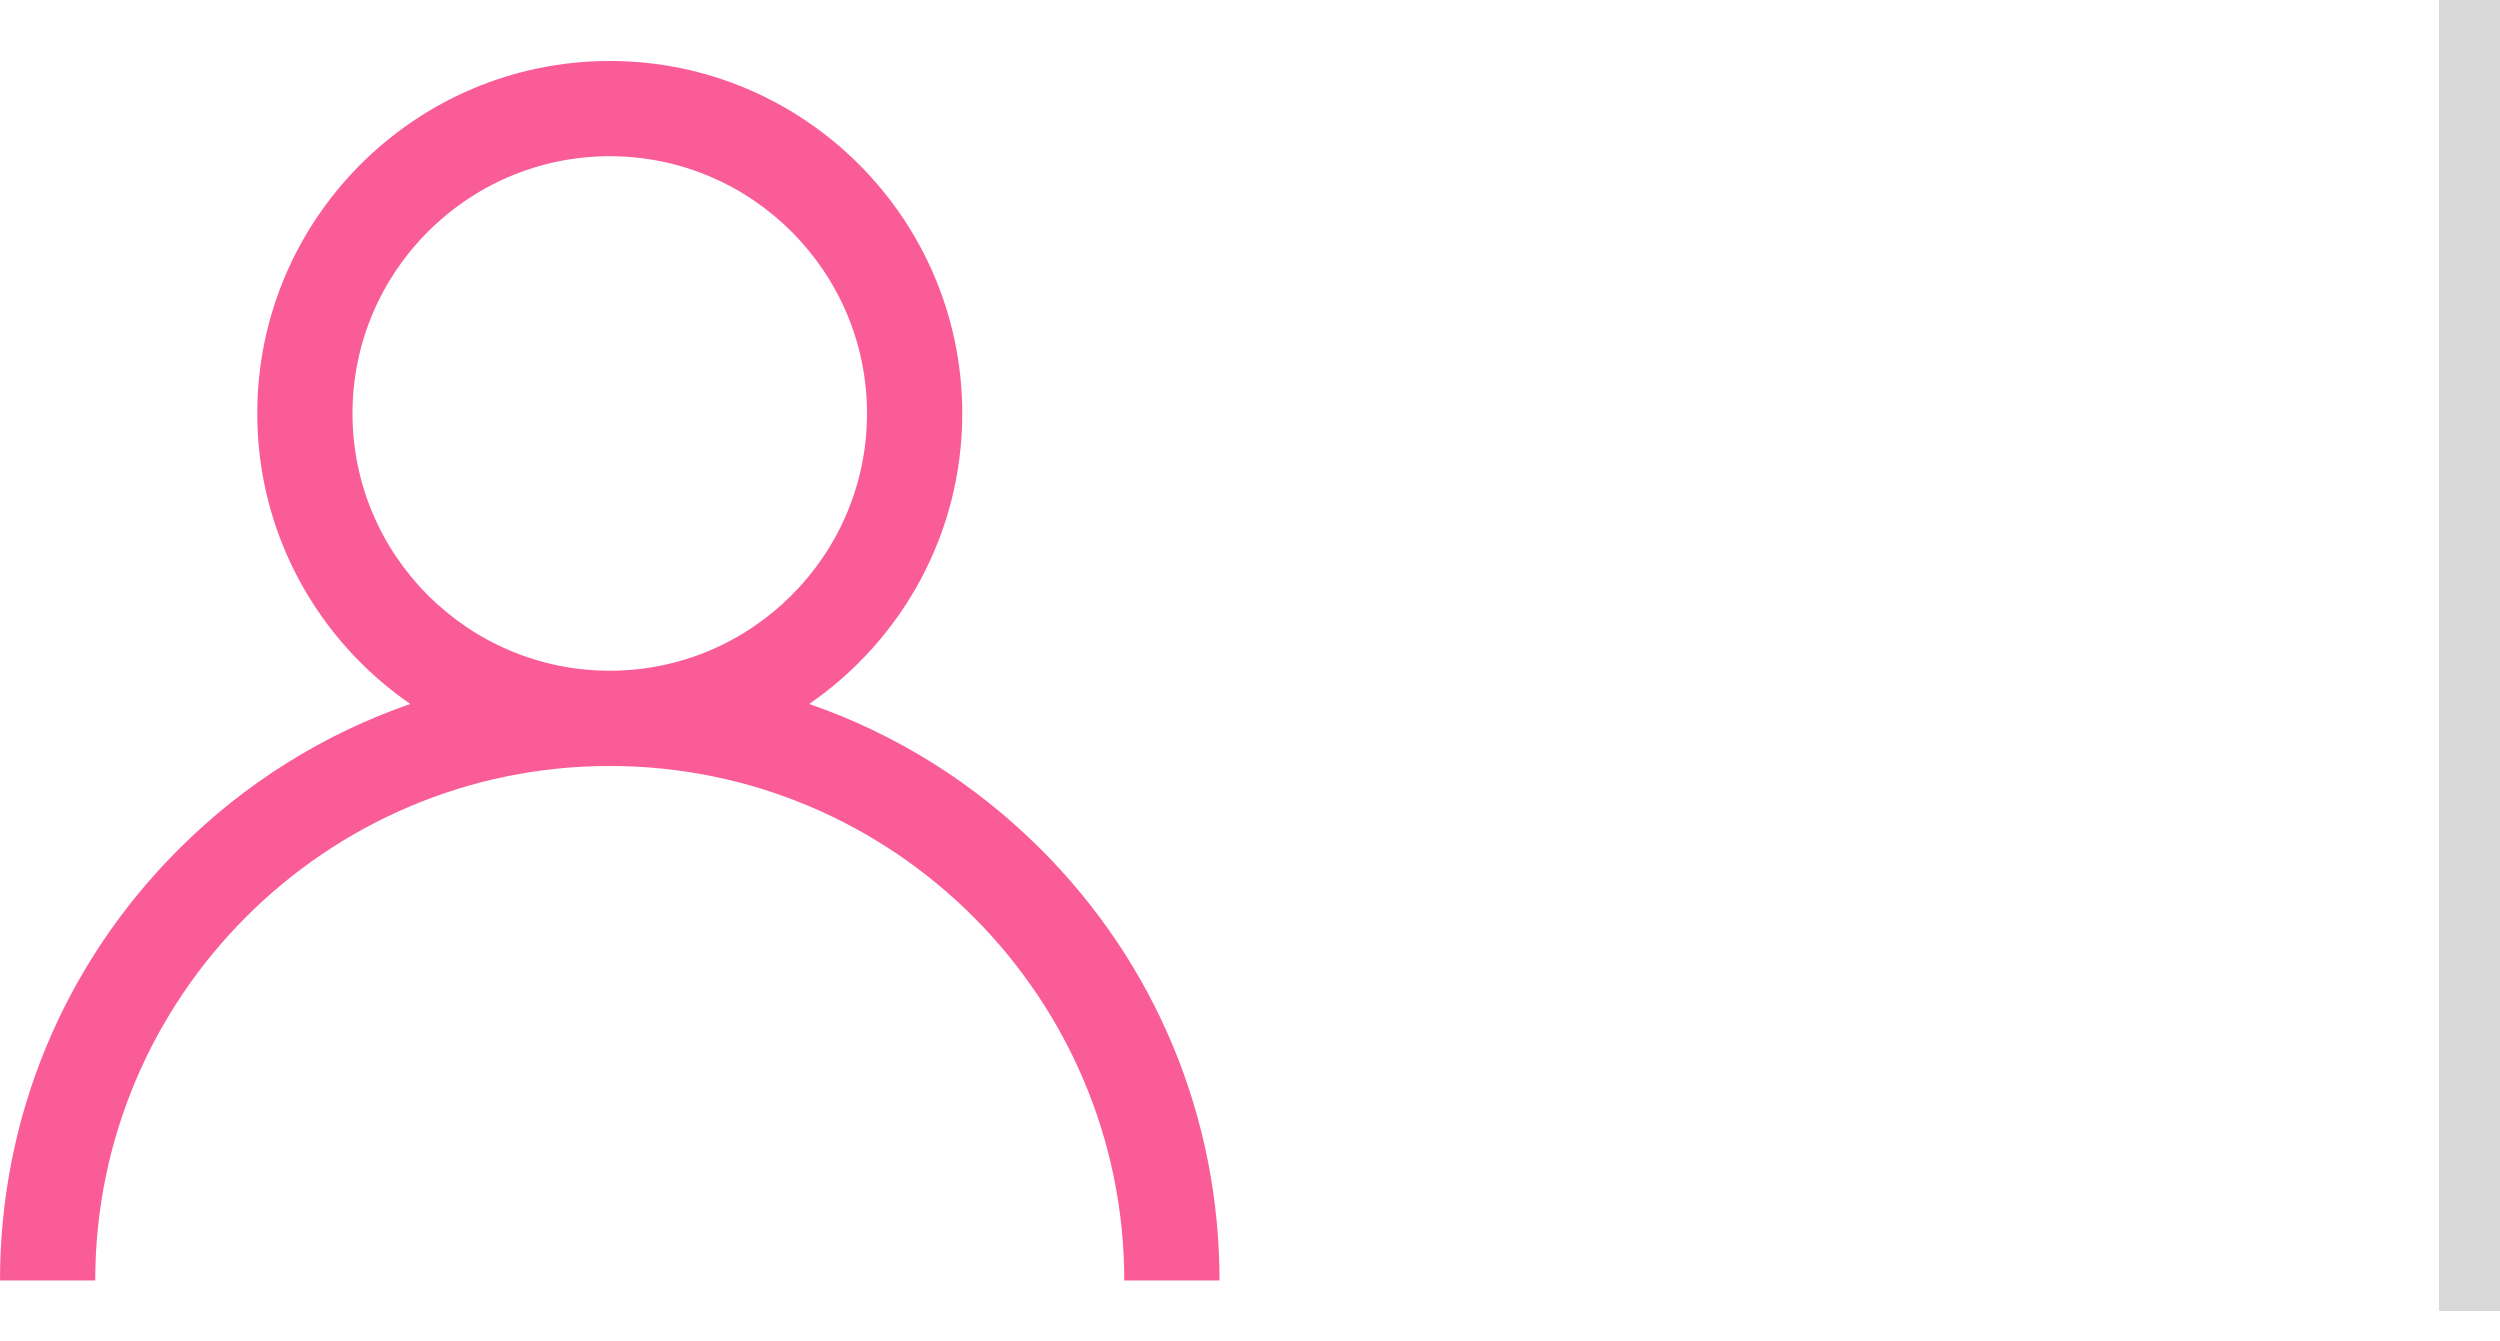 <svg width="41" height="22" viewBox="0 0 41 22" fill="none" xmlns="http://www.w3.org/2000/svg">
<g clip-path="url(#clip0_1_330)">
<path d="M17.071 13.929C15.982 12.84 14.685 12.034 13.271 11.545C14.786 10.502 15.781 8.756 15.781 6.781C15.781 3.593 13.188 1 10 1C6.812 1 4.219 3.593 4.219 6.781C4.219 8.756 5.214 10.502 6.729 11.545C5.315 12.034 4.018 12.84 2.929 13.929C1.04 15.818 0 18.329 0 21H1.562C1.562 16.348 5.348 12.562 10 12.562C14.652 12.562 18.438 16.348 18.438 21H20C20 18.329 18.96 15.818 17.071 13.929ZM10 11C7.674 11 5.781 9.107 5.781 6.781C5.781 4.455 7.674 2.562 10 2.562C12.326 2.562 14.219 4.455 14.219 6.781C14.219 9.107 12.326 11 10 11Z" fill="#FA5C98"/>
</g>
<path d="M40.5 0V21.5" stroke="#D8D8D8"/>
<defs>
<clipPath id="clip0_1_330">
<rect width="20" height="20" fill="white" transform="translate(0 1)"/>
</clipPath>
</defs>
</svg>
